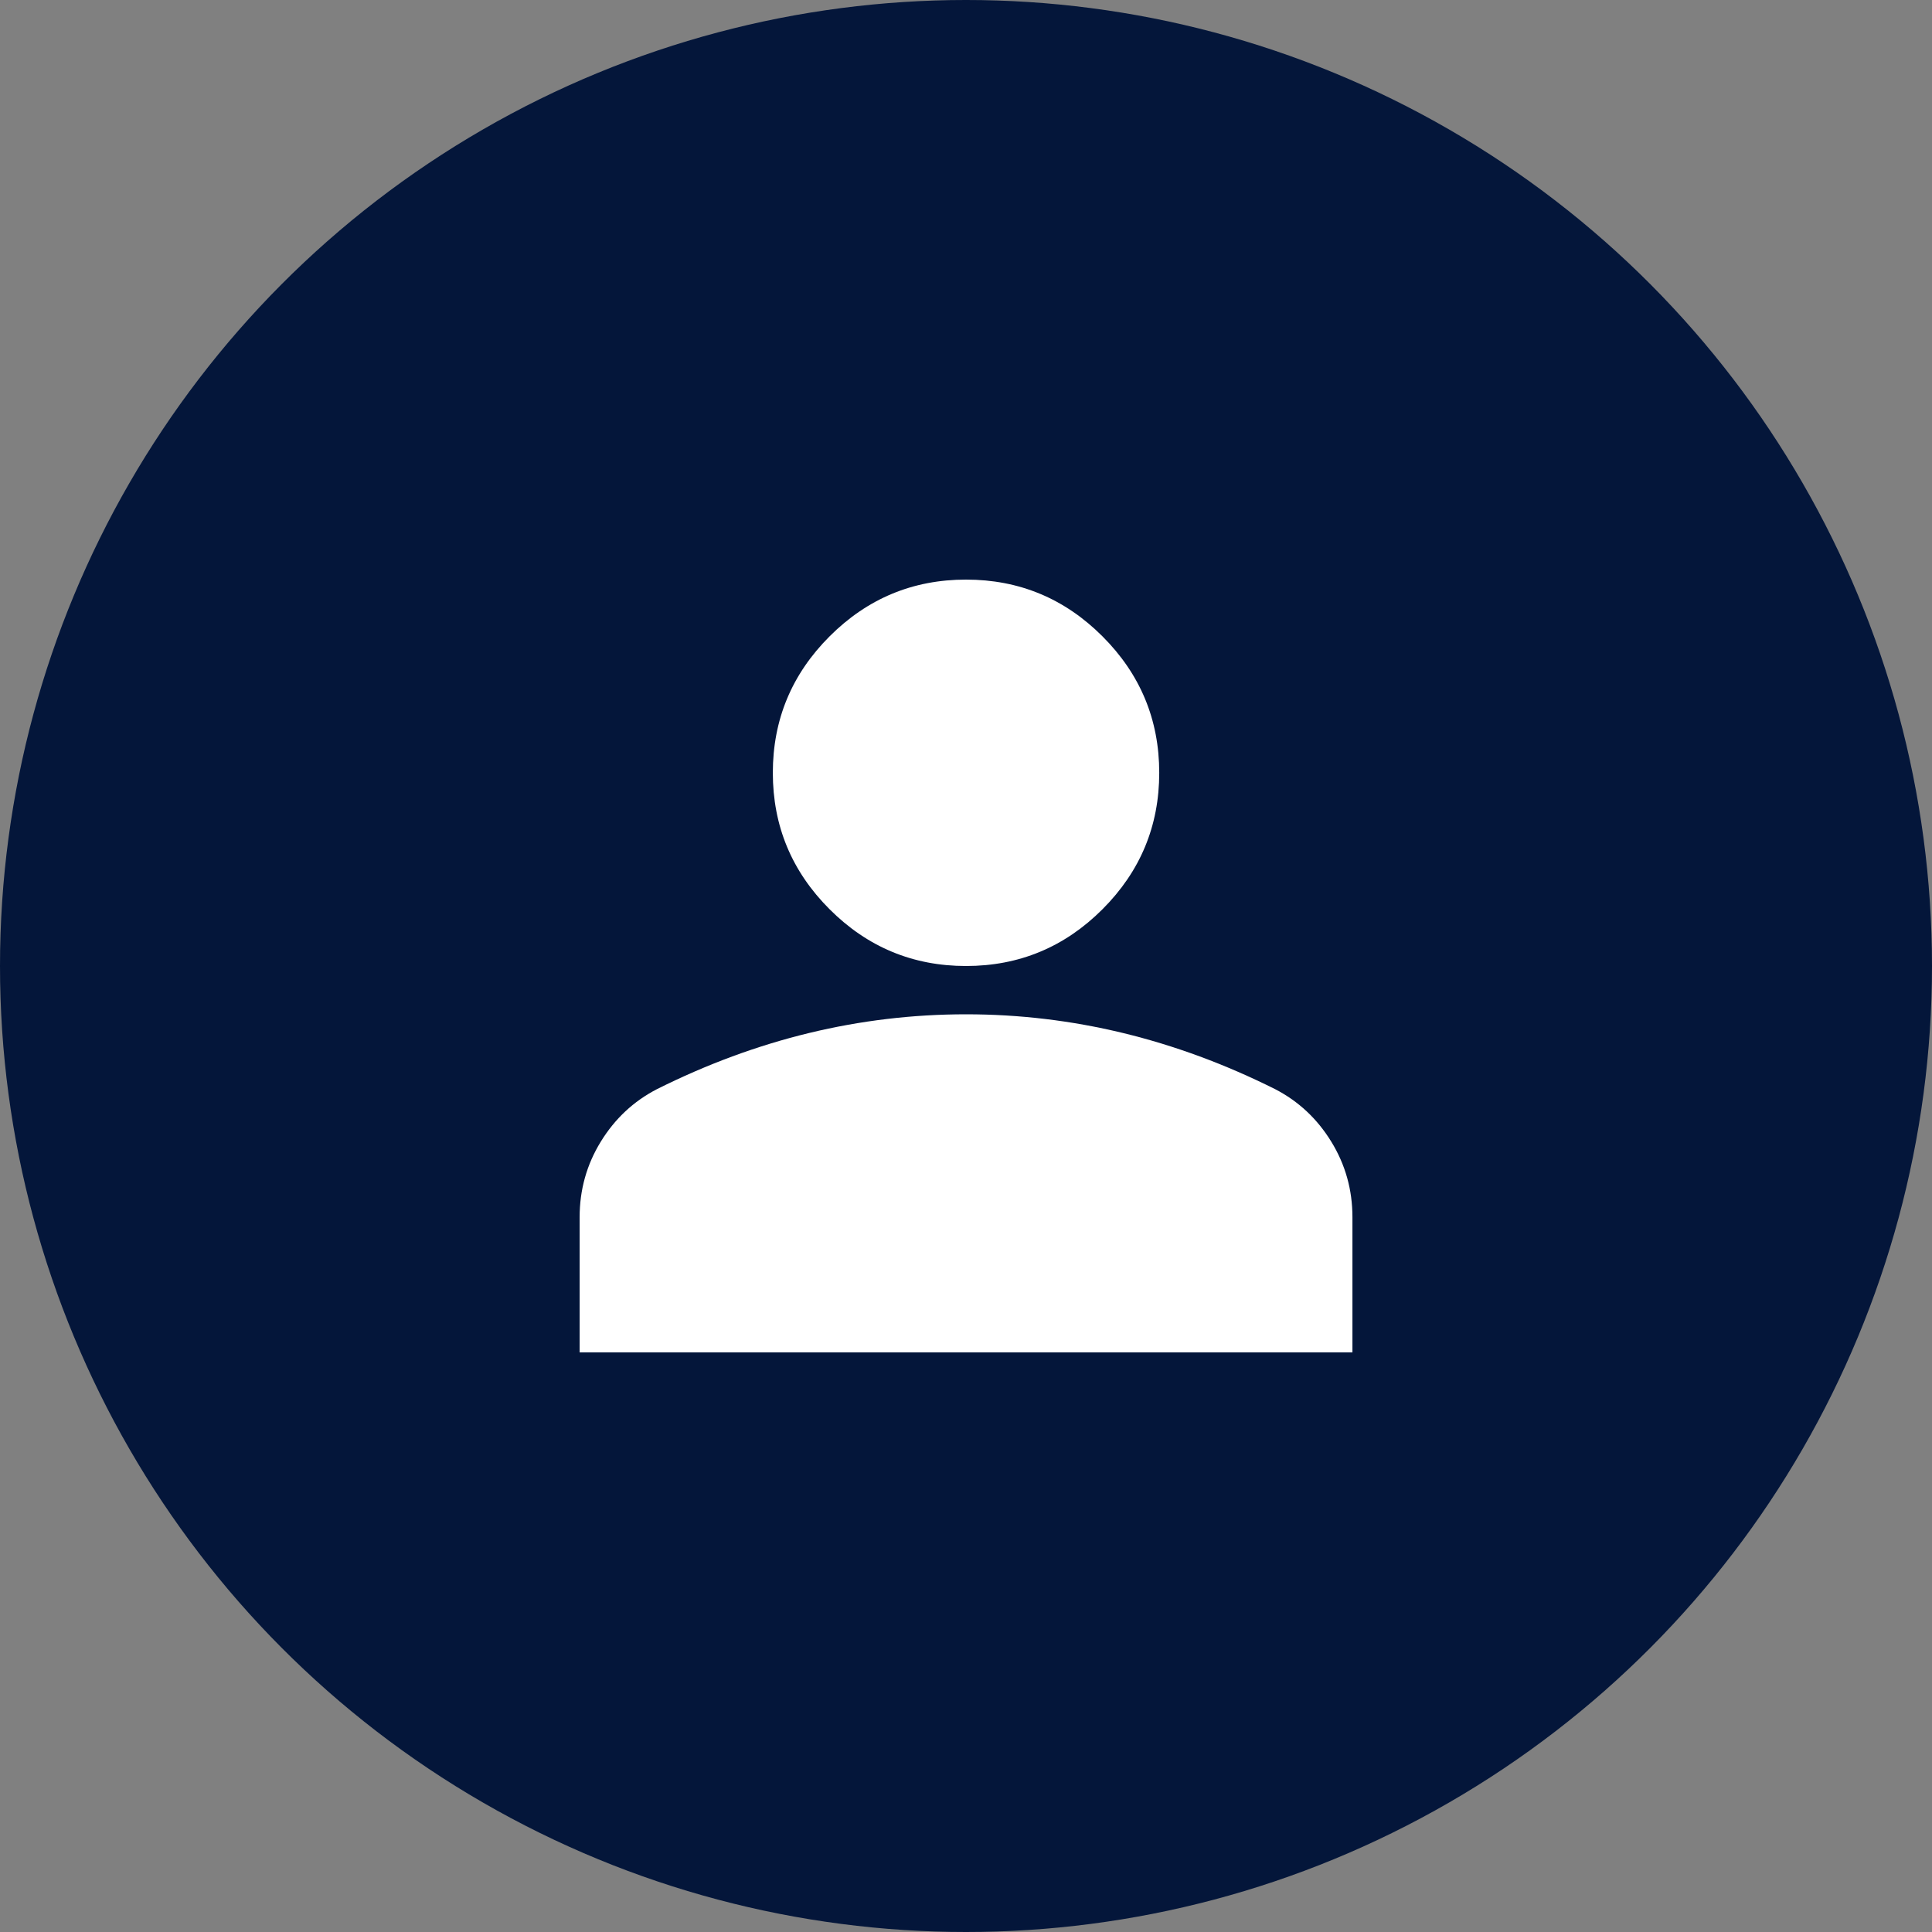 <svg width="120" height="120" viewBox="0 0 120 120" fill="none" xmlns="http://www.w3.org/2000/svg">
<rect x="0" y="0" width="120" height="120" fill="#808080" stroke="none"/>
<circle cx="60" cy="60" r="60" fill="#04163A"/>
<mask id="mask0_122_2157" style="mask-type:alpha" maskUnits="userSpaceOnUse" x="24" y="24" width="72" height="72">
<rect x="24" y="24" width="72" height="72" fill="#D9D9D9"/>
</mask>
<g mask="url(#mask0_122_2157)">
<path d="M60.002 60C56.702 60 53.877 58.825 51.527 56.475C49.177 54.125 48.002 51.3 48.002 48C48.002 44.7 49.177 41.875 51.527 39.525C53.877 37.175 56.702 36 60.002 36C63.302 36 66.127 37.175 68.477 39.525C70.827 41.875 72.002 44.7 72.002 48C72.002 51.3 70.827 54.125 68.477 56.475C66.127 58.825 63.302 60 60.002 60ZM36.002 84V75.6C36.002 73.9 36.44 72.337 37.315 70.912C38.19 69.487 39.352 68.4 40.802 67.65C43.902 66.1 47.052 64.937 50.252 64.162C53.452 63.387 56.702 63 60.002 63C63.302 63 66.552 63.387 69.752 64.162C72.952 64.937 76.102 66.1 79.202 67.65C80.652 68.4 81.814 69.487 82.689 70.912C83.564 72.337 84.002 73.9 84.002 75.6V84H36.002Z" fill="white"/>
</g>
</svg>

